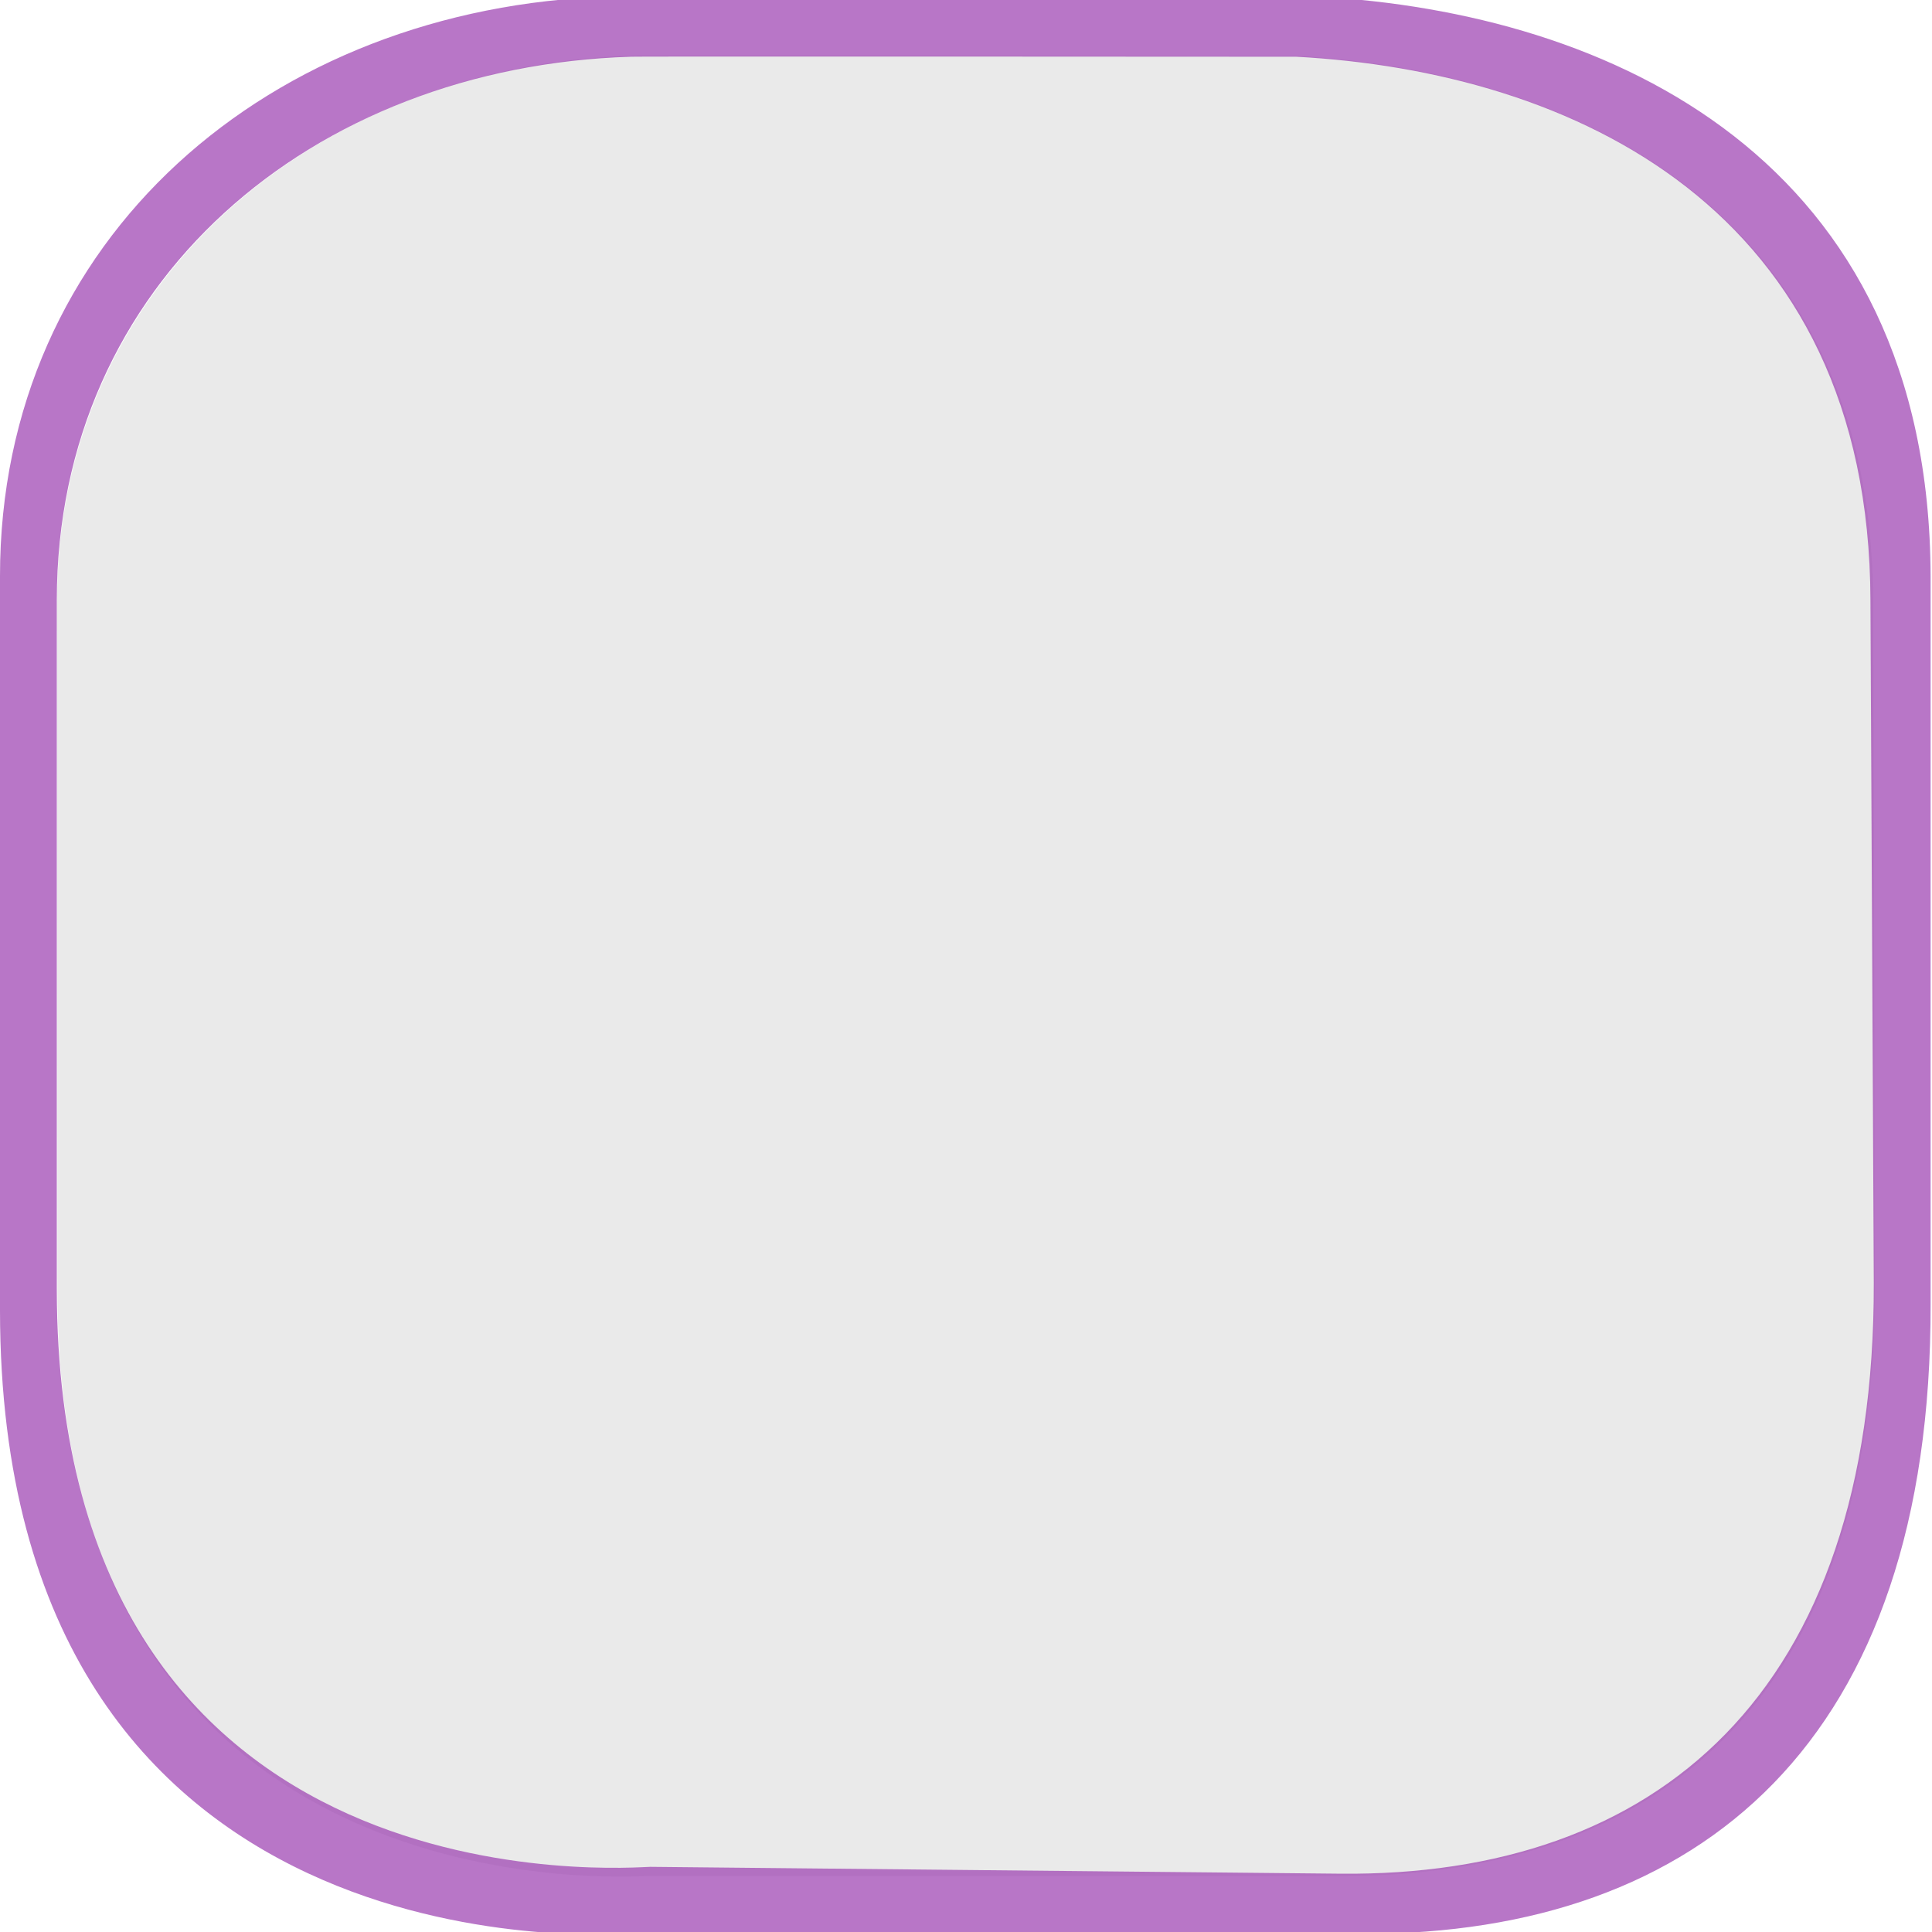 <svg width="22" height="22" viewBox="0 0 22 22" fill="none" xmlns="http://www.w3.org/2000/svg">
<g clip-path="url(#clip0)">
<path d="M7.207 0.632C3.573 0.745 0.647 3.223 0.65 6.851L0.654 14.697C0.659 21.869 7.228 21.362 7.391 21.362H15.289C18.88 21.362 21.362 19.333 21.35 14.634L21.33 6.851C21.319 2.377 17.901 0.806 14.755 0.635C14.755 0.635 7.202 0.627 7.207 0.632V0.632Z" fill="#EAEAEA"/>
<path opacity="0.73" d="M6.946 -0.039C3.083 0.08 -0.002 2.707 -2.92108e-05 6.563V14.922C0.005 22.546 6.963 22.021 7.137 22.021H15.534C19.352 22.021 21.997 19.841 21.984 14.846V6.563C21.972 1.808 18.345 0.143 15 -0.039C15 -0.039 6.941 -0.045 6.946 -0.039V-0.039ZM7.185 0.646C7.18 0.641 14.761 0.646 14.761 0.646C17.904 0.817 21.287 2.368 21.299 6.837L21.337 14.606C21.349 19.3 18.849 21.372 15.261 21.336L7.404 21.258C7.242 21.256 0.651 21.848 0.647 14.683V6.837C0.645 3.213 3.554 0.758 7.185 0.646V0.646Z" fill="#9D44B2"/>
</g>
<defs>
<clipPath id="clip0">
<path d="M0 0H22V22H0V0Z" fill="white"/>
</clipPath>
</defs>
</svg>
